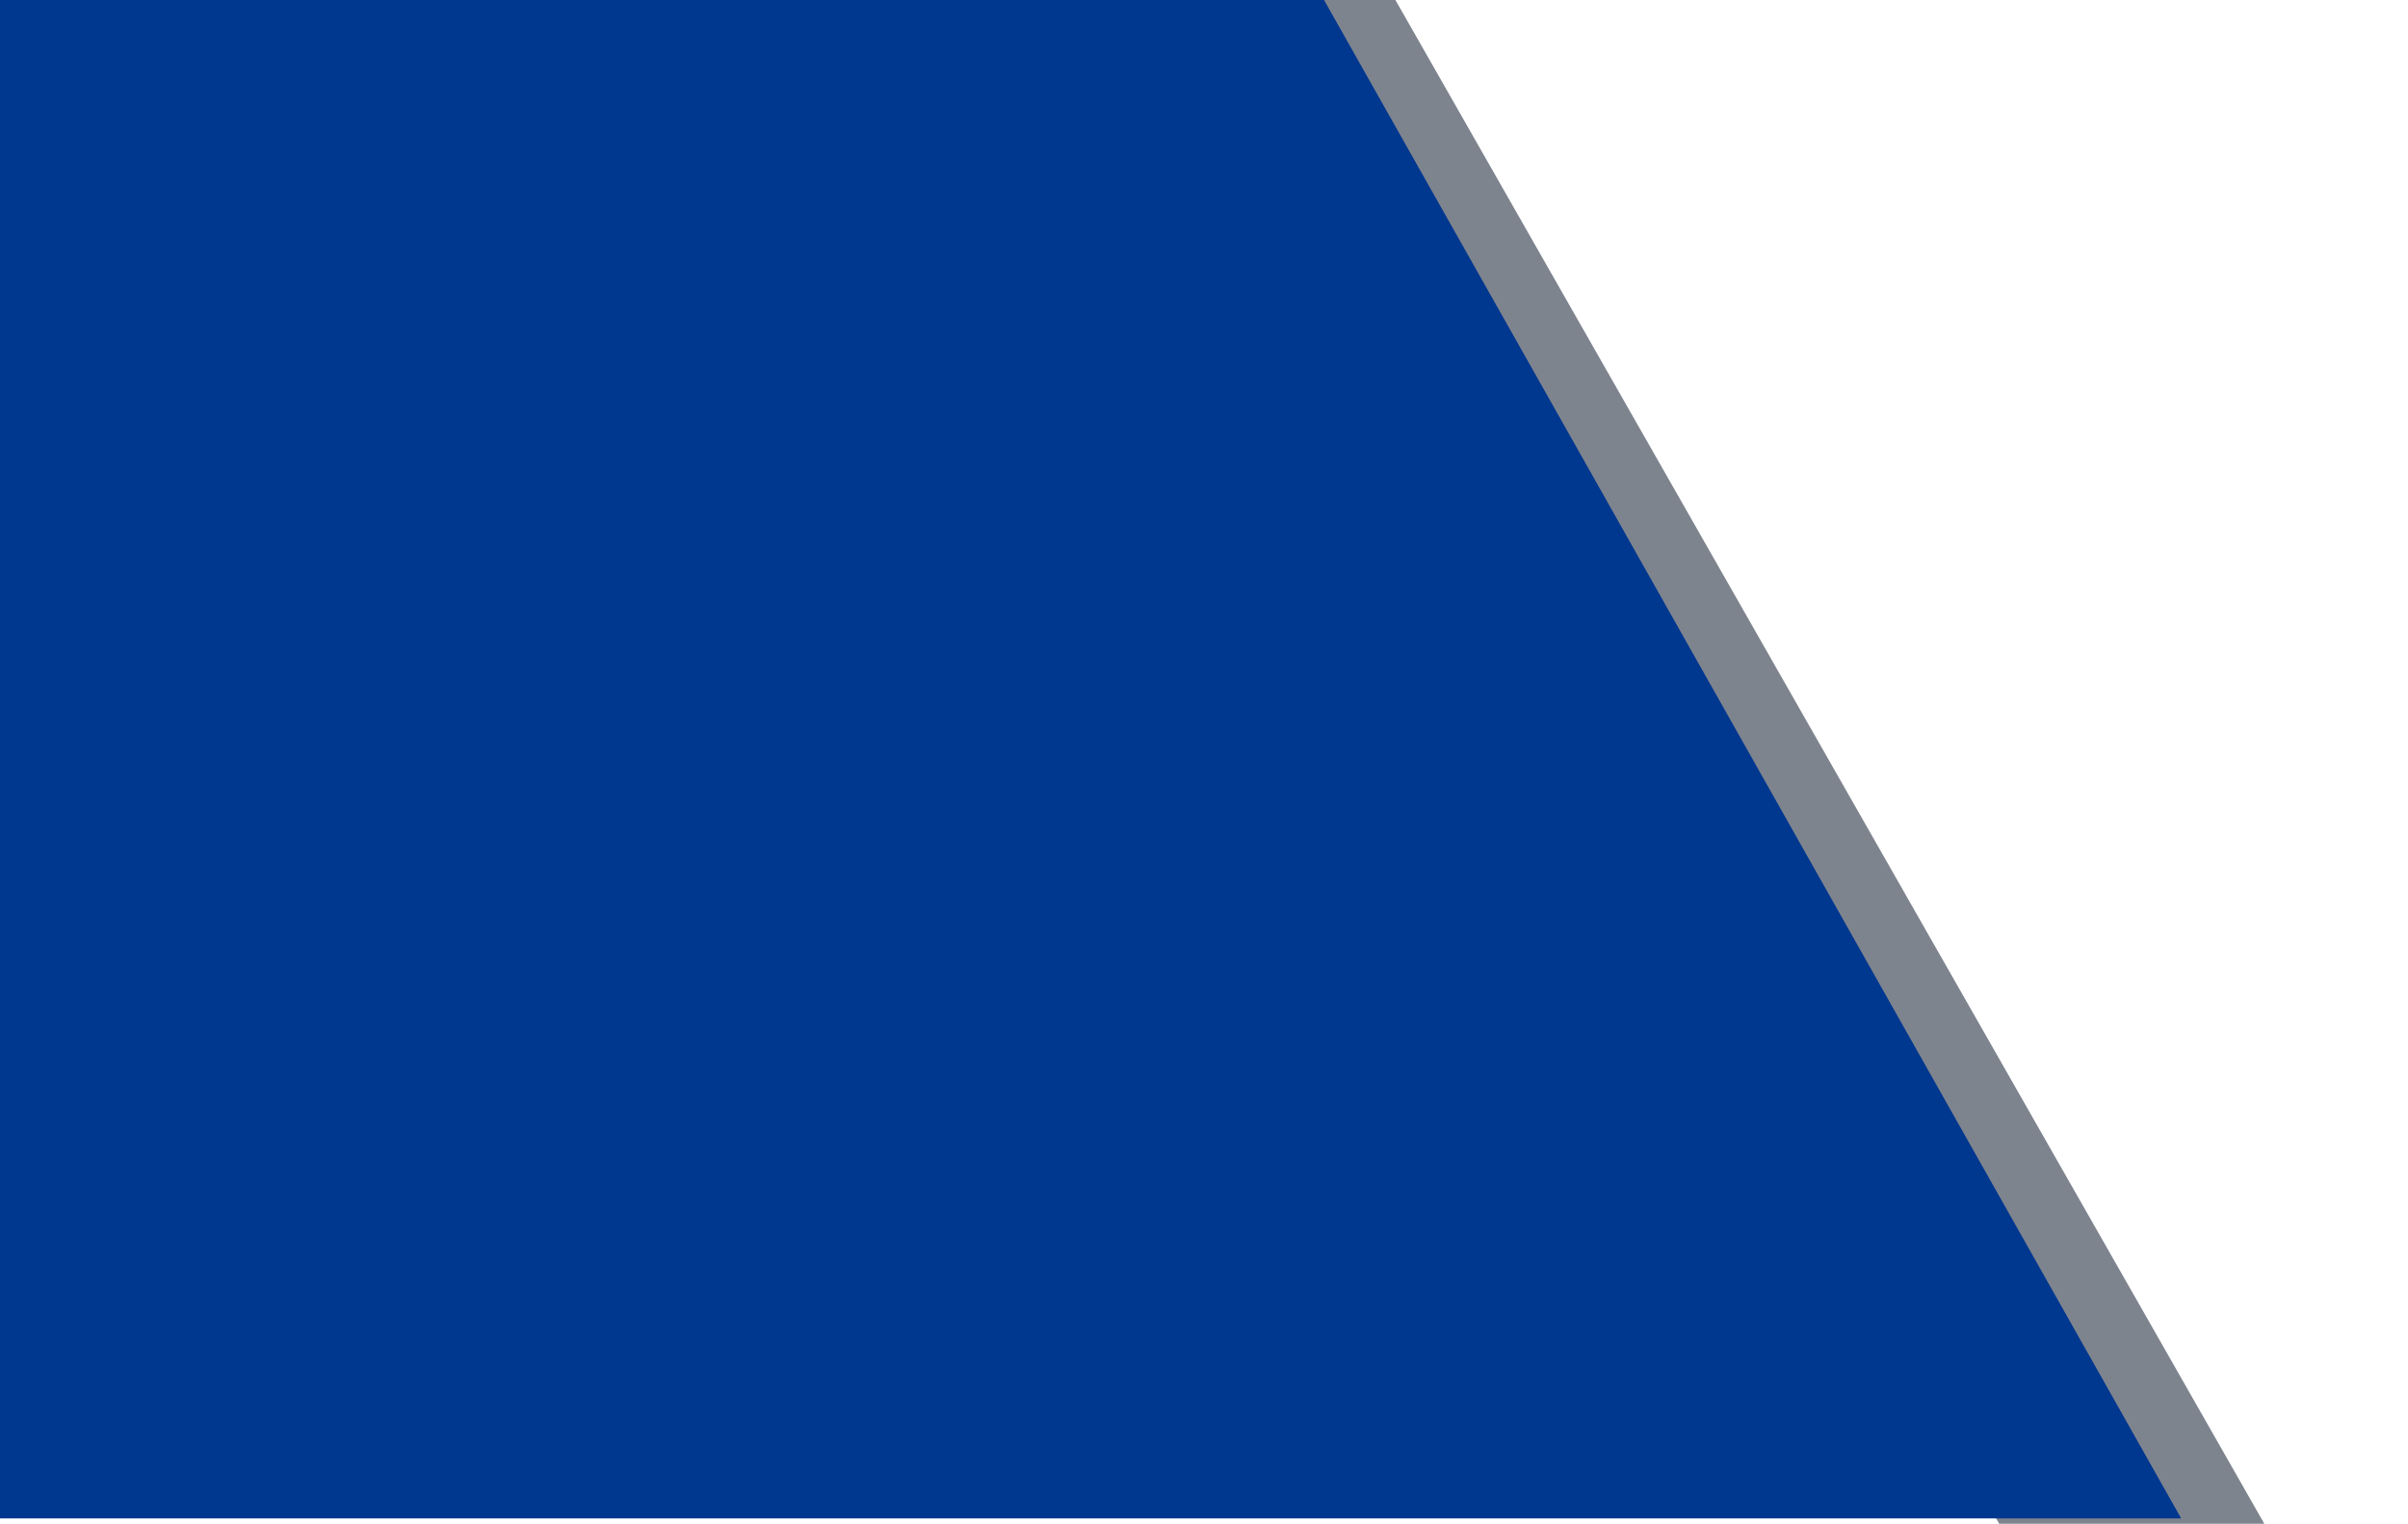 <svg xmlns="http://www.w3.org/2000/svg" xmlns:xlink="http://www.w3.org/1999/xlink" viewBox="0 0 617 390.37"><defs><style>.a{fill:none;}.b{clip-path:url(#a);}.c{fill:#5e6572;opacity:0.8;}.d{clip-path:url(#b);}.e{fill:#00378f;}</style><clipPath id="a"><rect class="a" width="617" height="390.37"/></clipPath><clipPath id="b"><rect class="a" width="617" height="389"/></clipPath></defs><title>background_angle_gray</title><g class="b"><rect class="a" width="617" height="389"/><path class="c" d="M513.34,392.29,286.11-8.31l68.41,3L583,395.31Z"/><g class="d"><path class="e" d="M447.07,804.39,468.74,770,569.4,572.57c27.6-48.72,30.6-121.39-1.69-167.92L179.93-282.21l-370,487.91c-32.24,46.53-47,318.1-19.38,366.83l100.67,197.39,21.66,34.4c33.57,43.91,97.72,28.16,148.67,32.13,0,0,352,11.87,385.55-32.06Z"/></g></g></svg>